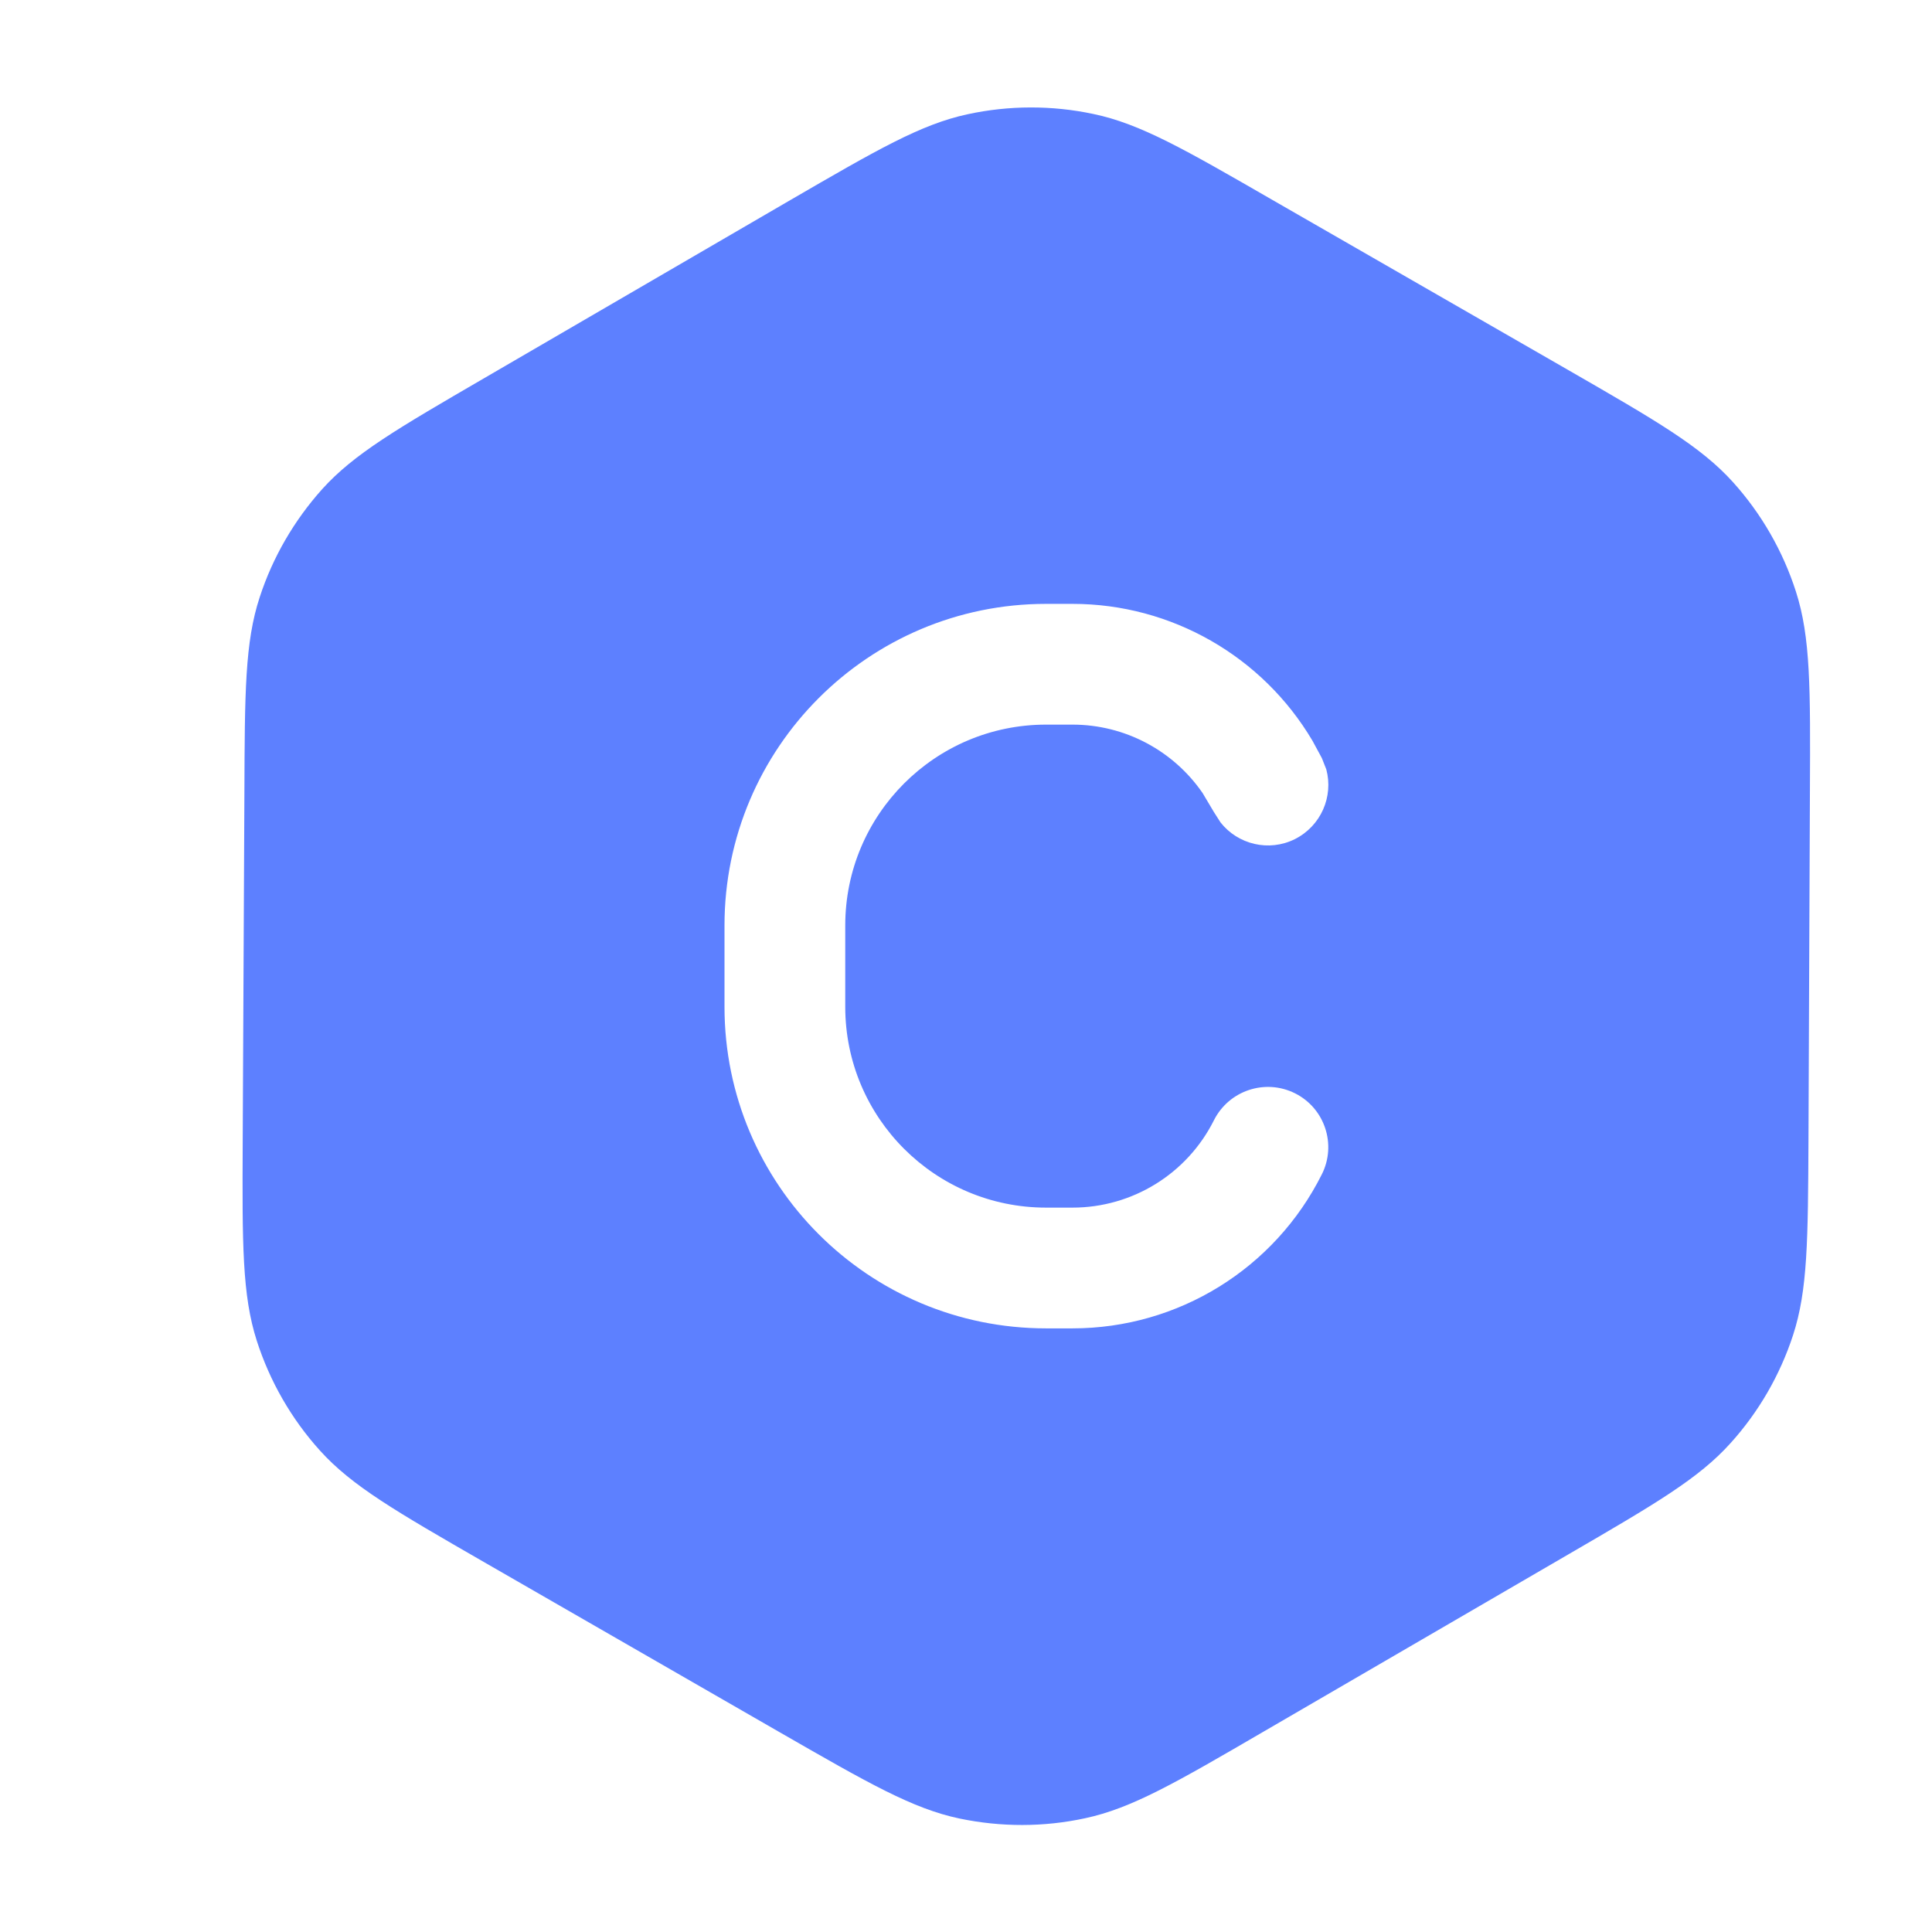 <svg width="16" height="16" viewBox="0 0 16 16" fill="none" xmlns="http://www.w3.org/2000/svg">
<path d="M8.014 0.946C8.357 0.872 8.712 0.871 9.055 0.944C9.443 1.025 9.808 1.235 10.538 1.656L12.985 3.063C13.718 3.485 14.085 3.697 14.352 3.993C14.587 4.254 14.765 4.563 14.873 4.899C14.995 5.278 14.993 5.702 14.989 6.548L14.977 9.433C14.973 10.267 14.971 10.684 14.849 11.058C14.741 11.388 14.565 11.693 14.332 11.951C14.069 12.244 13.709 12.454 12.988 12.873L10.467 14.339C9.739 14.763 9.374 14.975 8.986 15.058C8.644 15.132 8.289 15.132 7.945 15.06C7.557 14.978 7.192 14.768 6.461 14.348L4.016 12.941C3.282 12.518 2.914 12.307 2.648 12.011C2.412 11.749 2.235 11.44 2.127 11.105C2.005 10.726 2.006 10.302 2.01 9.455L2.024 6.571C2.027 5.736 2.028 5.318 2.151 4.945C2.259 4.614 2.436 4.31 2.668 4.051C2.931 3.759 3.292 3.549 4.013 3.13L6.533 1.664C7.262 1.241 7.626 1.029 8.014 0.946ZM8.663 5.001C7.193 5.001 6 6.194 6 7.664V8.338C6 9.809 7.192 11.001 8.663 11.001H8.882C9.757 11.001 10.556 10.507 10.947 9.725C11.071 9.478 10.971 9.177 10.724 9.054C10.477 8.931 10.177 9.031 10.053 9.278C9.831 9.721 9.378 10.001 8.882 10.001H8.663C7.745 10.001 7 9.257 7 8.338V7.664C7 6.746 7.745 6.001 8.663 6.001H8.882C9.316 6.001 9.717 6.216 9.959 6.567L10.053 6.725L10.108 6.811C10.251 6.993 10.508 7.057 10.724 6.949C10.94 6.84 11.044 6.597 10.984 6.372L10.947 6.278L10.869 6.134C10.456 5.436 9.702 5.001 8.882 5.001H8.663Z" fill="#5D80FF"/>
</svg>
